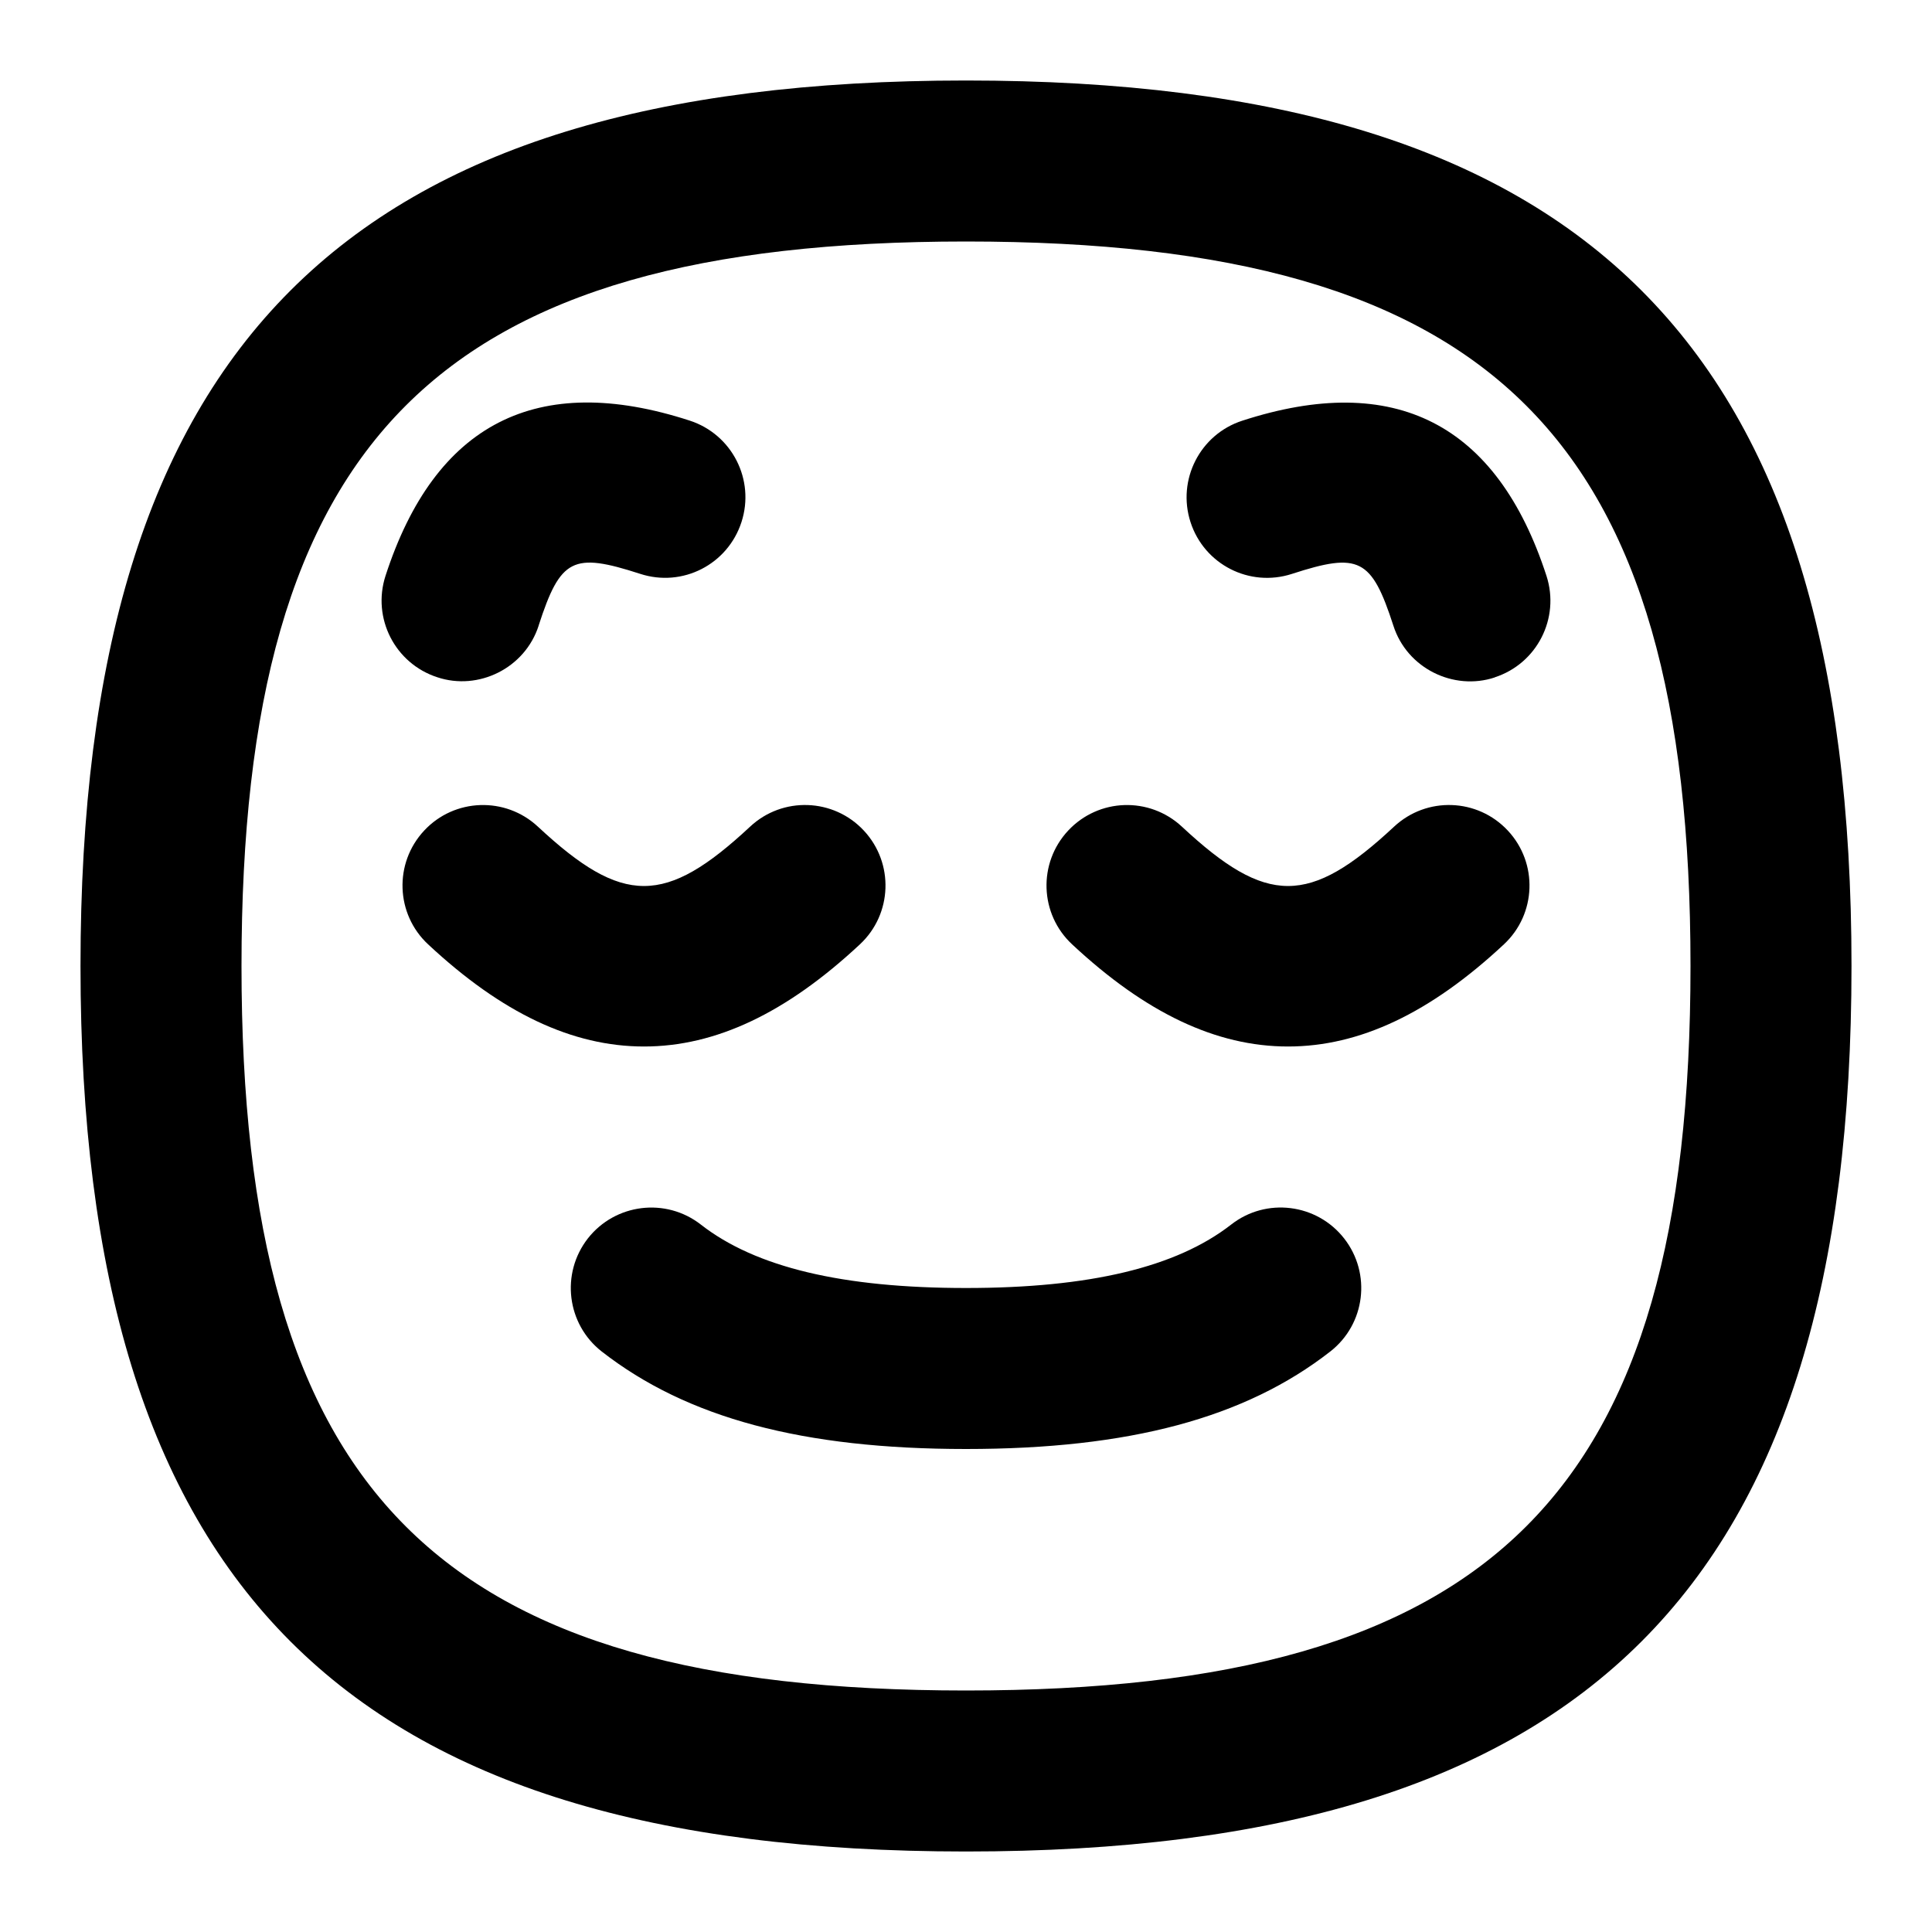 <svg id="Layer_1" viewBox="0 0 24 24" xmlns="http://www.w3.org/2000/svg" data-name="Layer 1"><path d="m12 23c-7.71 0-11-3.29-11-11s3.29-11 11-11 11 3.29 11 11-3.29 11-11 11zm0-20c-6.561 0-9 2.439-9 9s2.439 9 9 9 9-2.439 9-9-2.439-9-9-9zm4.525 13.789c.436-.34.513-.968.173-1.404-.34-.435-.969-.513-1.404-.173-.68.53-1.757.788-3.294.788s-2.615-.258-3.294-.788c-.435-.339-1.063-.262-1.404.173-.339.436-.262 1.064.173 1.404 1.059.826 2.497 1.211 4.525 1.211s3.466-.385 4.525-1.211zm2.157-5.058c.404-.376.426-1.009.049-1.413s-1.009-.426-1.413-.049c-1.055.983-1.581.983-2.636 0-.404-.376-1.036-.355-1.413.049s-.355 1.037.049 1.413c.915.854 1.792 1.269 2.682 1.269s1.767-.415 2.682-1.269zm-8 0c.404-.376.426-1.009.049-1.413-.376-.404-1.01-.426-1.413-.049-1.055.983-1.581.983-2.636 0-.403-.376-1.037-.355-1.413.049-.377.404-.355 1.037.049 1.413.915.854 1.792 1.269 2.682 1.269s1.767-.415 2.682-1.269zm-3.991-3.96c.271-.836.426-.913 1.26-.643.528.173 1.09-.117 1.26-.643.17-.525-.117-1.089-.643-1.26-1.896-.616-3.165.035-3.779 1.928-.17.525.117 1.089.643 1.26.511.171 1.09-.112 1.26-.643zm11.877.643c.525-.17.813-.734.643-1.26-.615-1.893-1.887-2.543-3.779-1.928-.525.17-.813.734-.643 1.26s.733.814 1.26.643c.834-.271.989-.193 1.26.643.169.53.748.813 1.26.643z"/></svg>
